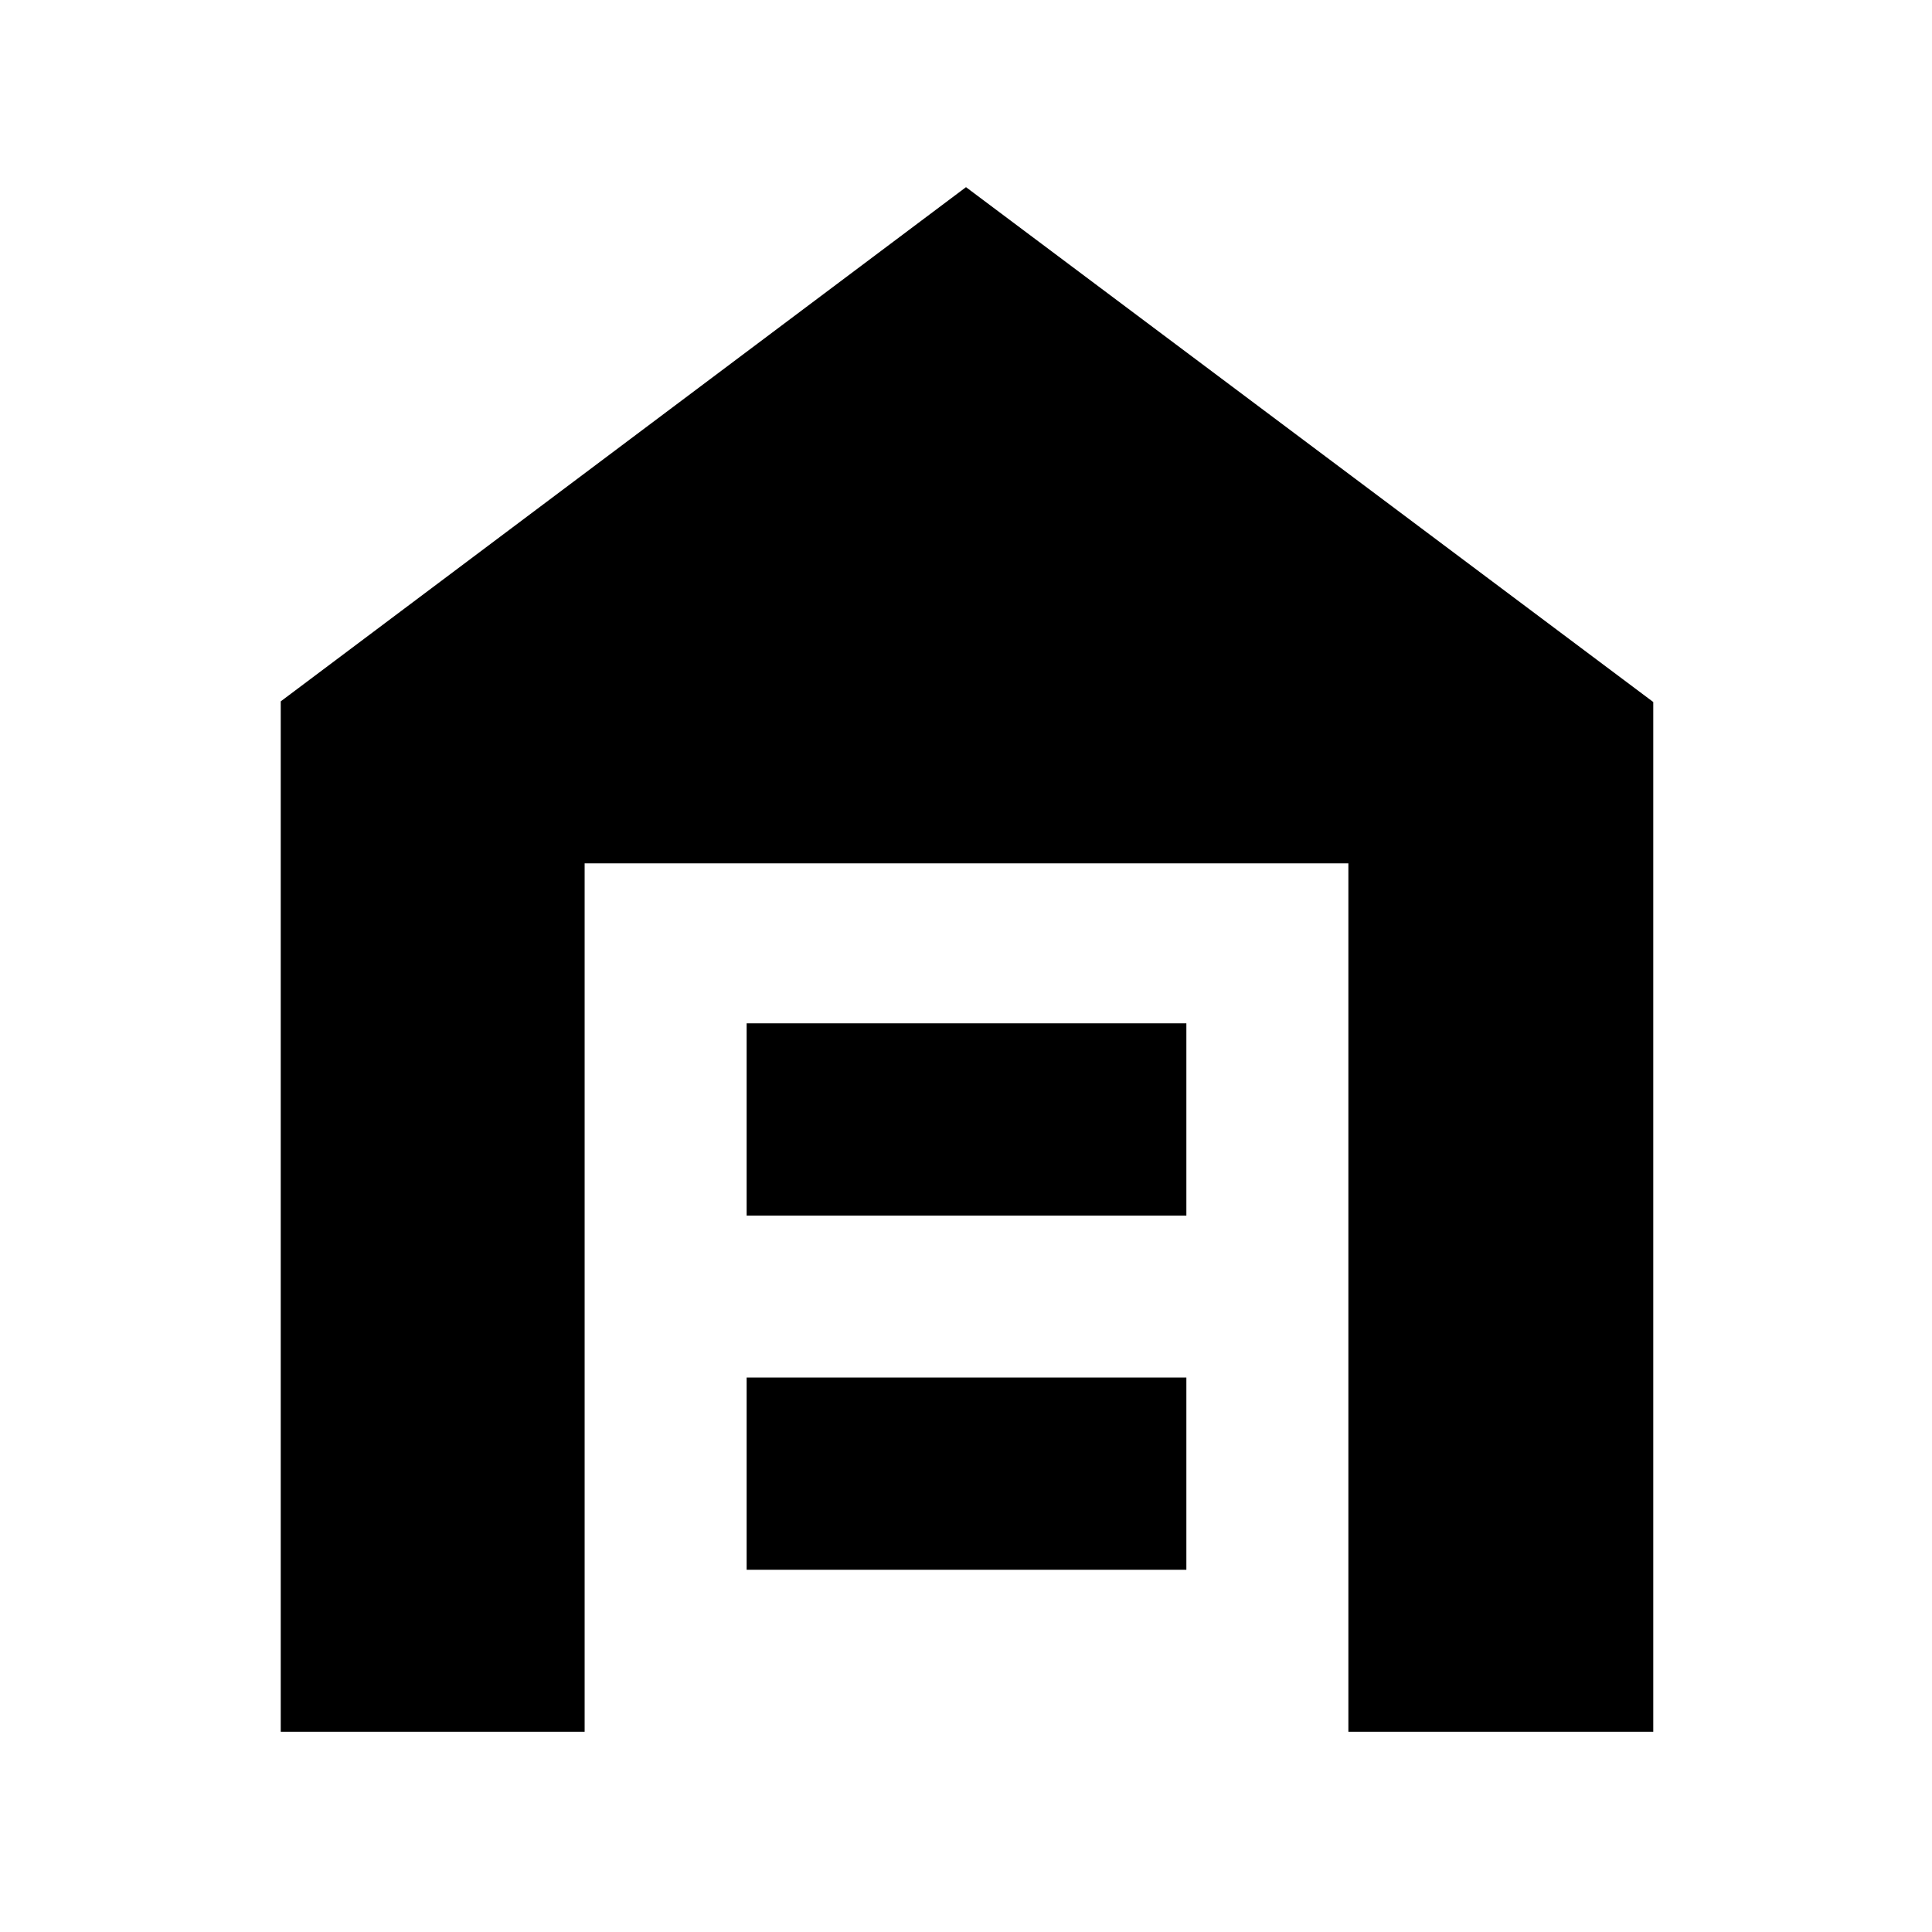 <svg xmlns="http://www.w3.org/2000/svg" height="48" viewBox="0 -960 960 960" width="48"><path d="M139.5-99.5v-512L480-867l341.5 255.83V-99.5H670V-531H290.5v431.5h-151ZM371-180h218.5v-95.5H371v95.5Zm0-176h218.5v-95.5H371v95.5Z"/></svg>